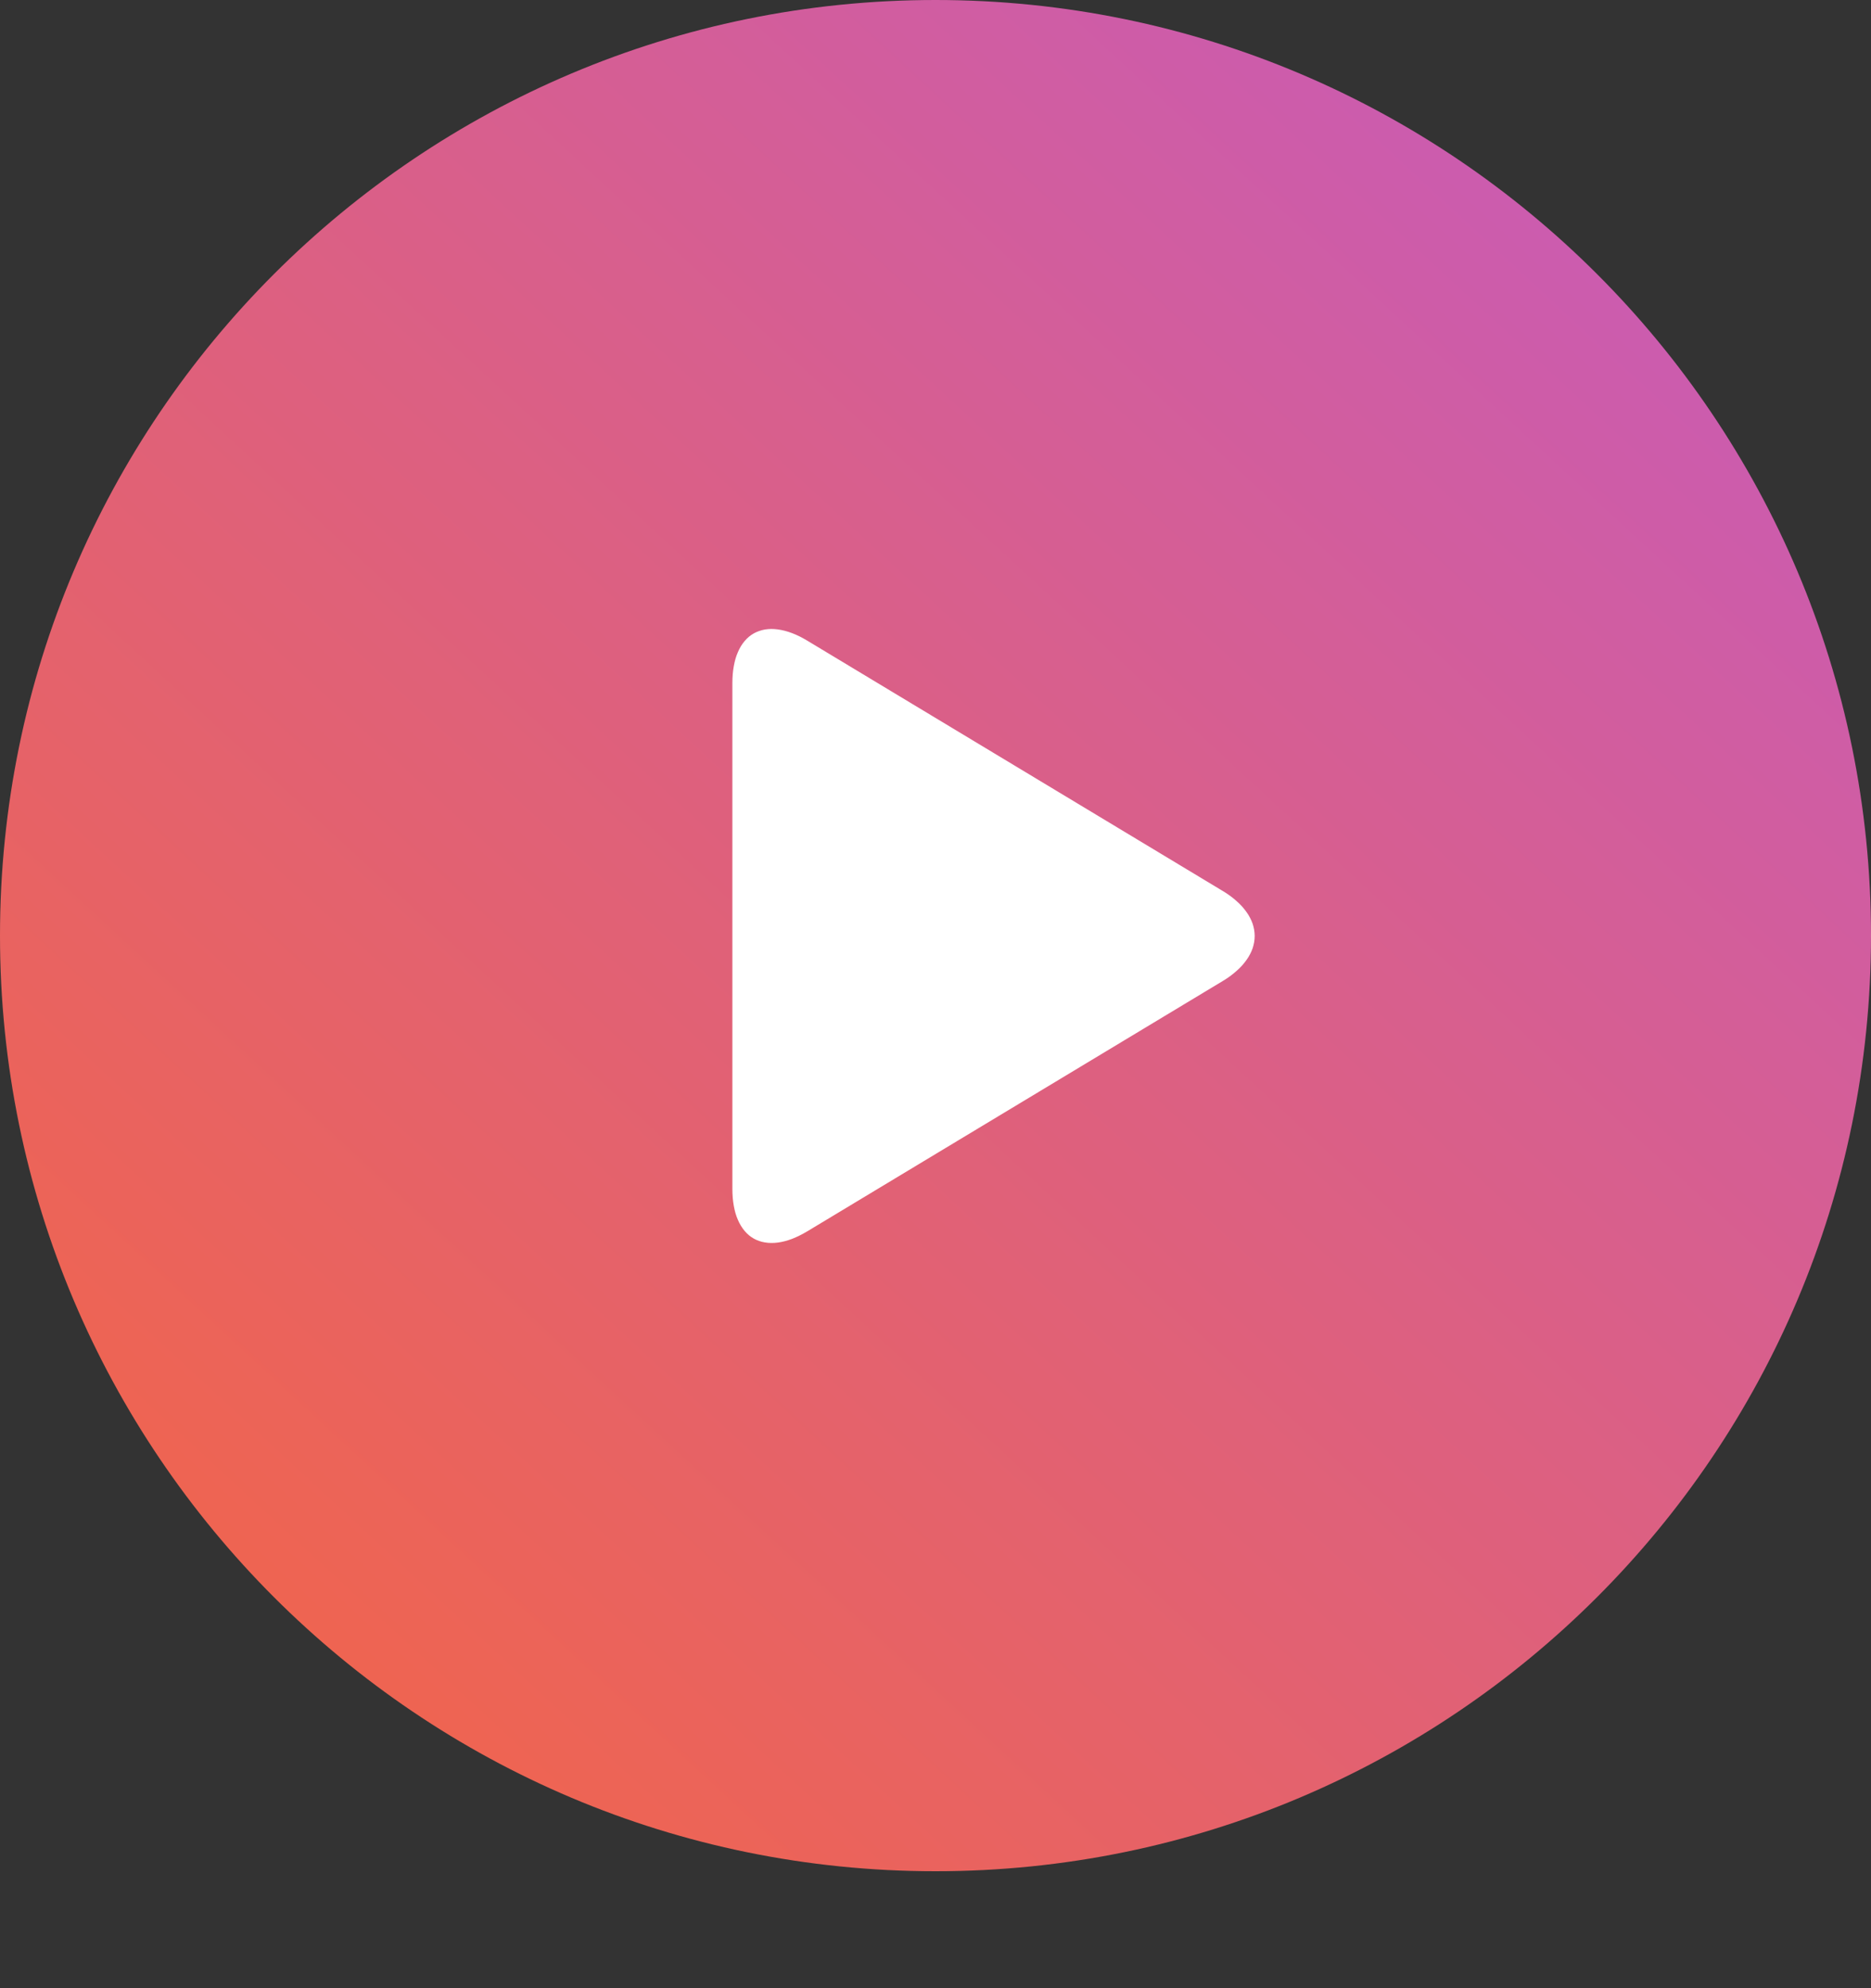 <?xml version="1.0" encoding="utf-8" ?>
<svg xmlns="http://www.w3.org/2000/svg" xmlns:xlink="http://www.w3.org/1999/xlink" width="32" height="34">
	<rect width="100%" height="100%" fill="#333333" stroke="none"/>
	<defs>
		<clipPath id="clip_0">
			<path d="M96 -587Q96 -587.205 95.991 -587.409Q95.981 -587.612 95.963 -587.814Q95.944 -588.016 95.916 -588.215Q95.888 -588.415 95.851 -588.612Q95.814 -588.809 95.768 -589.002Q95.722 -589.196 95.666 -589.387Q95.611 -589.577 95.547 -589.764Q95.483 -589.951 95.409 -590.133Q95.337 -590.316 95.255 -590.494Q95.173 -590.672 95.083 -590.845Q94.993 -591.018 94.894 -591.186Q94.796 -591.354 94.689 -591.516Q94.583 -591.678 94.468 -591.834Q94.354 -591.991 94.232 -592.141Q94.11 -592.291 93.98 -592.434Q93.851 -592.578 93.714 -592.714Q93.578 -592.851 93.434 -592.98Q93.291 -593.11 93.141 -593.232Q92.991 -593.354 92.834 -593.469Q92.678 -593.583 92.516 -593.69Q92.354 -593.796 92.186 -593.894Q92.018 -593.993 91.845 -594.083Q91.672 -594.173 91.494 -594.255Q91.316 -594.337 91.133 -594.41Q90.951 -594.483 90.764 -594.547Q90.577 -594.611 90.387 -594.666Q90.196 -594.722 90.002 -594.768Q89.808 -594.814 89.612 -594.851Q89.415 -594.888 89.215 -594.916Q89.016 -594.944 88.814 -594.963Q88.612 -594.981 88.409 -594.991Q88.205 -595 88 -595L-271 -595Q-271.205 -595 -271.408 -594.991Q-271.612 -594.981 -271.814 -594.963Q-272.016 -594.944 -272.215 -594.916Q-272.415 -594.888 -272.612 -594.851Q-272.808 -594.814 -273.002 -594.768Q-273.196 -594.722 -273.387 -594.666Q-273.577 -594.611 -273.764 -594.547Q-273.951 -594.483 -274.133 -594.41Q-274.316 -594.337 -274.494 -594.255Q-274.672 -594.173 -274.845 -594.083Q-275.018 -593.993 -275.186 -593.894Q-275.354 -593.796 -275.516 -593.689Q-275.678 -593.583 -275.834 -593.469Q-275.991 -593.354 -276.141 -593.232Q-276.291 -593.11 -276.434 -592.98Q-276.578 -592.851 -276.714 -592.714Q-276.851 -592.578 -276.98 -592.434Q-277.11 -592.291 -277.232 -592.141Q-277.354 -591.991 -277.469 -591.835Q-277.583 -591.678 -277.689 -591.516Q-277.796 -591.354 -277.895 -591.186Q-277.993 -591.018 -278.083 -590.845Q-278.173 -590.672 -278.255 -590.494Q-278.337 -590.316 -278.41 -590.133Q-278.483 -589.951 -278.547 -589.764Q-278.611 -589.577 -278.666 -589.387Q-278.722 -589.196 -278.768 -589.002Q-278.814 -588.809 -278.851 -588.612Q-278.888 -588.415 -278.916 -588.215Q-278.944 -588.016 -278.963 -587.814Q-278.981 -587.612 -278.991 -587.409Q-279 -587.205 -279 -587L-279 64Q-279 64.205 -278.991 64.408Q-278.981 64.612 -278.963 64.814Q-278.944 65.016 -278.916 65.215Q-278.888 65.415 -278.851 65.612Q-278.814 65.808 -278.768 66.002Q-278.722 66.196 -278.666 66.387Q-278.611 66.577 -278.547 66.764Q-278.483 66.951 -278.41 67.133Q-278.337 67.316 -278.255 67.494Q-278.173 67.672 -278.083 67.845Q-277.993 68.018 -277.895 68.186Q-277.796 68.354 -277.689 68.516Q-277.583 68.678 -277.469 68.834Q-277.354 68.991 -277.232 69.141Q-277.11 69.291 -276.98 69.434Q-276.851 69.578 -276.714 69.714Q-276.578 69.851 -276.434 69.98Q-276.291 70.11 -276.141 70.232Q-275.991 70.354 -275.834 70.468Q-275.678 70.583 -275.516 70.689Q-275.354 70.796 -275.186 70.894Q-275.018 70.993 -274.845 71.083Q-274.672 71.173 -274.494 71.255Q-274.316 71.337 -274.133 71.409Q-273.951 71.483 -273.764 71.547Q-273.577 71.611 -273.387 71.666Q-273.196 71.722 -273.002 71.768Q-272.808 71.814 -272.612 71.851Q-272.415 71.888 -272.215 71.916Q-272.016 71.944 -271.814 71.963Q-271.612 71.981 -271.408 71.991Q-271.205 72 -271 72L88 72Q88.205 72 88.409 71.991Q88.612 71.981 88.814 71.963Q89.016 71.944 89.215 71.916Q89.415 71.888 89.612 71.851Q89.808 71.814 90.002 71.768Q90.196 71.722 90.387 71.666Q90.577 71.611 90.764 71.547Q90.951 71.483 91.133 71.409Q91.316 71.337 91.494 71.255Q91.672 71.173 91.845 71.083Q92.018 70.993 92.186 70.894Q92.354 70.796 92.516 70.689Q92.678 70.583 92.834 70.468Q92.991 70.354 93.141 70.232Q93.291 70.11 93.434 69.98Q93.578 69.851 93.714 69.714Q93.851 69.578 93.98 69.434Q94.11 69.291 94.232 69.141Q94.354 68.991 94.468 68.834Q94.583 68.678 94.689 68.516Q94.796 68.354 94.894 68.186Q94.993 68.018 95.083 67.845Q95.173 67.672 95.255 67.494Q95.337 67.316 95.409 67.133Q95.483 66.951 95.547 66.764Q95.611 66.577 95.666 66.387Q95.722 66.196 95.768 66.002Q95.814 65.808 95.851 65.612Q95.888 65.415 95.916 65.215Q95.944 65.016 95.963 64.814Q95.981 64.612 95.991 64.408Q96 64.205 96 64L96 -587Z" clip-rule="evenodd"/>
		</clipPath>
		<linearGradient id="gradient_0" gradientUnits="userSpaceOnUse" x1="37.948" y1="-9.822" x2="-2.946" y2="34.491">
			<stop offset="0" stop-color="rgb(184,87,226)"/>
			<stop offset="1" stop-color="rgb(250,103,51)"/>
		</linearGradient>
	</defs>
	<g clip-path="url(#clip_0)">
		<path fill="url(#gradient_0)" stroke="none" d="M16 32C24.837 32 32 24.837 32 16C32 7.163 24.837 0 16 0C7.163 0 0 7.163 0 16C0 24.837 7.163 32 16 32Z"/>
	</g>
	<defs>
		<clipPath id="clip_1">
			<path d="M96 -587Q96 -587.205 95.991 -587.409Q95.981 -587.612 95.963 -587.814Q95.944 -588.016 95.916 -588.215Q95.888 -588.415 95.851 -588.612Q95.814 -588.809 95.768 -589.002Q95.722 -589.196 95.666 -589.387Q95.611 -589.577 95.547 -589.764Q95.483 -589.951 95.409 -590.133Q95.337 -590.316 95.255 -590.494Q95.173 -590.672 95.083 -590.845Q94.993 -591.018 94.894 -591.186Q94.796 -591.354 94.689 -591.516Q94.583 -591.678 94.468 -591.834Q94.354 -591.991 94.232 -592.141Q94.11 -592.291 93.98 -592.434Q93.851 -592.578 93.714 -592.714Q93.578 -592.851 93.434 -592.98Q93.291 -593.11 93.141 -593.232Q92.991 -593.354 92.834 -593.469Q92.678 -593.583 92.516 -593.69Q92.354 -593.796 92.186 -593.894Q92.018 -593.993 91.845 -594.083Q91.672 -594.173 91.494 -594.255Q91.316 -594.337 91.133 -594.41Q90.951 -594.483 90.764 -594.547Q90.577 -594.611 90.387 -594.666Q90.196 -594.722 90.002 -594.768Q89.808 -594.814 89.612 -594.851Q89.415 -594.888 89.215 -594.916Q89.016 -594.944 88.814 -594.963Q88.612 -594.981 88.409 -594.991Q88.205 -595 88 -595L-271 -595Q-271.205 -595 -271.408 -594.991Q-271.612 -594.981 -271.814 -594.963Q-272.016 -594.944 -272.215 -594.916Q-272.415 -594.888 -272.612 -594.851Q-272.808 -594.814 -273.002 -594.768Q-273.196 -594.722 -273.387 -594.666Q-273.577 -594.611 -273.764 -594.547Q-273.951 -594.483 -274.133 -594.41Q-274.316 -594.337 -274.494 -594.255Q-274.672 -594.173 -274.845 -594.083Q-275.018 -593.993 -275.186 -593.894Q-275.354 -593.796 -275.516 -593.689Q-275.678 -593.583 -275.834 -593.469Q-275.991 -593.354 -276.141 -593.232Q-276.291 -593.11 -276.434 -592.98Q-276.578 -592.851 -276.714 -592.714Q-276.851 -592.578 -276.98 -592.434Q-277.11 -592.291 -277.232 -592.141Q-277.354 -591.991 -277.469 -591.835Q-277.583 -591.678 -277.689 -591.516Q-277.796 -591.354 -277.895 -591.186Q-277.993 -591.018 -278.083 -590.845Q-278.173 -590.672 -278.255 -590.494Q-278.337 -590.316 -278.41 -590.133Q-278.483 -589.951 -278.547 -589.764Q-278.611 -589.577 -278.666 -589.387Q-278.722 -589.196 -278.768 -589.002Q-278.814 -588.809 -278.851 -588.612Q-278.888 -588.415 -278.916 -588.215Q-278.944 -588.016 -278.963 -587.814Q-278.981 -587.612 -278.991 -587.409Q-279 -587.205 -279 -587L-279 64Q-279 64.205 -278.991 64.408Q-278.981 64.612 -278.963 64.814Q-278.944 65.016 -278.916 65.215Q-278.888 65.415 -278.851 65.612Q-278.814 65.808 -278.768 66.002Q-278.722 66.196 -278.666 66.387Q-278.611 66.577 -278.547 66.764Q-278.483 66.951 -278.41 67.133Q-278.337 67.316 -278.255 67.494Q-278.173 67.672 -278.083 67.845Q-277.993 68.018 -277.895 68.186Q-277.796 68.354 -277.689 68.516Q-277.583 68.678 -277.469 68.834Q-277.354 68.991 -277.232 69.141Q-277.11 69.291 -276.98 69.434Q-276.851 69.578 -276.714 69.714Q-276.578 69.851 -276.434 69.98Q-276.291 70.11 -276.141 70.232Q-275.991 70.354 -275.834 70.468Q-275.678 70.583 -275.516 70.689Q-275.354 70.796 -275.186 70.894Q-275.018 70.993 -274.845 71.083Q-274.672 71.173 -274.494 71.255Q-274.316 71.337 -274.133 71.409Q-273.951 71.483 -273.764 71.547Q-273.577 71.611 -273.387 71.666Q-273.196 71.722 -273.002 71.768Q-272.808 71.814 -272.612 71.851Q-272.415 71.888 -272.215 71.916Q-272.016 71.944 -271.814 71.963Q-271.612 71.981 -271.408 71.991Q-271.205 72 -271 72L88 72Q88.205 72 88.409 71.991Q88.612 71.981 88.814 71.963Q89.016 71.944 89.215 71.916Q89.415 71.888 89.612 71.851Q89.808 71.814 90.002 71.768Q90.196 71.722 90.387 71.666Q90.577 71.611 90.764 71.547Q90.951 71.483 91.133 71.409Q91.316 71.337 91.494 71.255Q91.672 71.173 91.845 71.083Q92.018 70.993 92.186 70.894Q92.354 70.796 92.516 70.689Q92.678 70.583 92.834 70.468Q92.991 70.354 93.141 70.232Q93.291 70.11 93.434 69.98Q93.578 69.851 93.714 69.714Q93.851 69.578 93.98 69.434Q94.11 69.291 94.232 69.141Q94.354 68.991 94.468 68.834Q94.583 68.678 94.689 68.516Q94.796 68.354 94.894 68.186Q94.993 68.018 95.083 67.845Q95.173 67.672 95.255 67.494Q95.337 67.316 95.409 67.133Q95.483 66.951 95.547 66.764Q95.611 66.577 95.666 66.387Q95.722 66.196 95.768 66.002Q95.814 65.808 95.851 65.612Q95.888 65.415 95.916 65.215Q95.944 65.016 95.963 64.814Q95.981 64.612 95.991 64.408Q96 64.205 96 64L96 -587Z" clip-rule="evenodd"/>
		</clipPath>
	</defs>
	<g clip-path="url(#clip_1)">
		<path fill="rgb(255,255,255)" stroke="none" transform="translate(12.526 10.77)" d="M1.281 0.186L8.384 4.465Q8.45 4.504 8.509 4.547Q8.567 4.589 8.618 4.635Q8.67 4.68 8.713 4.727Q8.756 4.775 8.791 4.824Q8.827 4.873 8.853 4.924Q8.88 4.975 8.898 5.027Q8.915 5.079 8.924 5.131Q8.933 5.184 8.933 5.236Q8.933 5.289 8.924 5.342Q8.915 5.394 8.898 5.446Q8.88 5.498 8.853 5.549Q8.827 5.6 8.791 5.649Q8.756 5.698 8.713 5.746Q8.67 5.793 8.618 5.838Q8.567 5.883 8.509 5.926Q8.45 5.969 8.384 6.008L1.281 10.287Q1.215 10.326 1.151 10.358Q1.086 10.39 1.023 10.415Q0.96 10.439 0.899 10.455Q0.838 10.471 0.779 10.479Q0.721 10.487 0.665 10.486Q0.61 10.486 0.558 10.477Q0.506 10.469 0.458 10.452Q0.41 10.436 0.366 10.411Q0.322 10.386 0.283 10.354Q0.244 10.321 0.21 10.281Q0.176 10.241 0.147 10.193Q0.118 10.146 0.095 10.092Q0.071 10.038 0.053 9.977Q0.036 9.917 0.024 9.85Q0.012 9.784 0.006 9.712Q0 9.64 0 9.563L0 0.91Q0 0.833 0.006 0.761Q0.012 0.689 0.024 0.623Q0.036 0.556 0.053 0.496Q0.071 0.435 0.095 0.381Q0.118 0.327 0.147 0.279Q0.176 0.232 0.21 0.192Q0.244 0.152 0.283 0.119Q0.322 0.087 0.366 0.062Q0.41 0.037 0.458 0.021Q0.506 0.004 0.558 -0.005Q0.61 -0.013 0.665 -0.014Q0.721 -0.014 0.779 -0.006Q0.838 0.002 0.899 0.018Q0.96 0.034 1.023 0.058Q1.086 0.082 1.151 0.114Q1.215 0.146 1.281 0.186Z"/>
	</g>
</svg>
